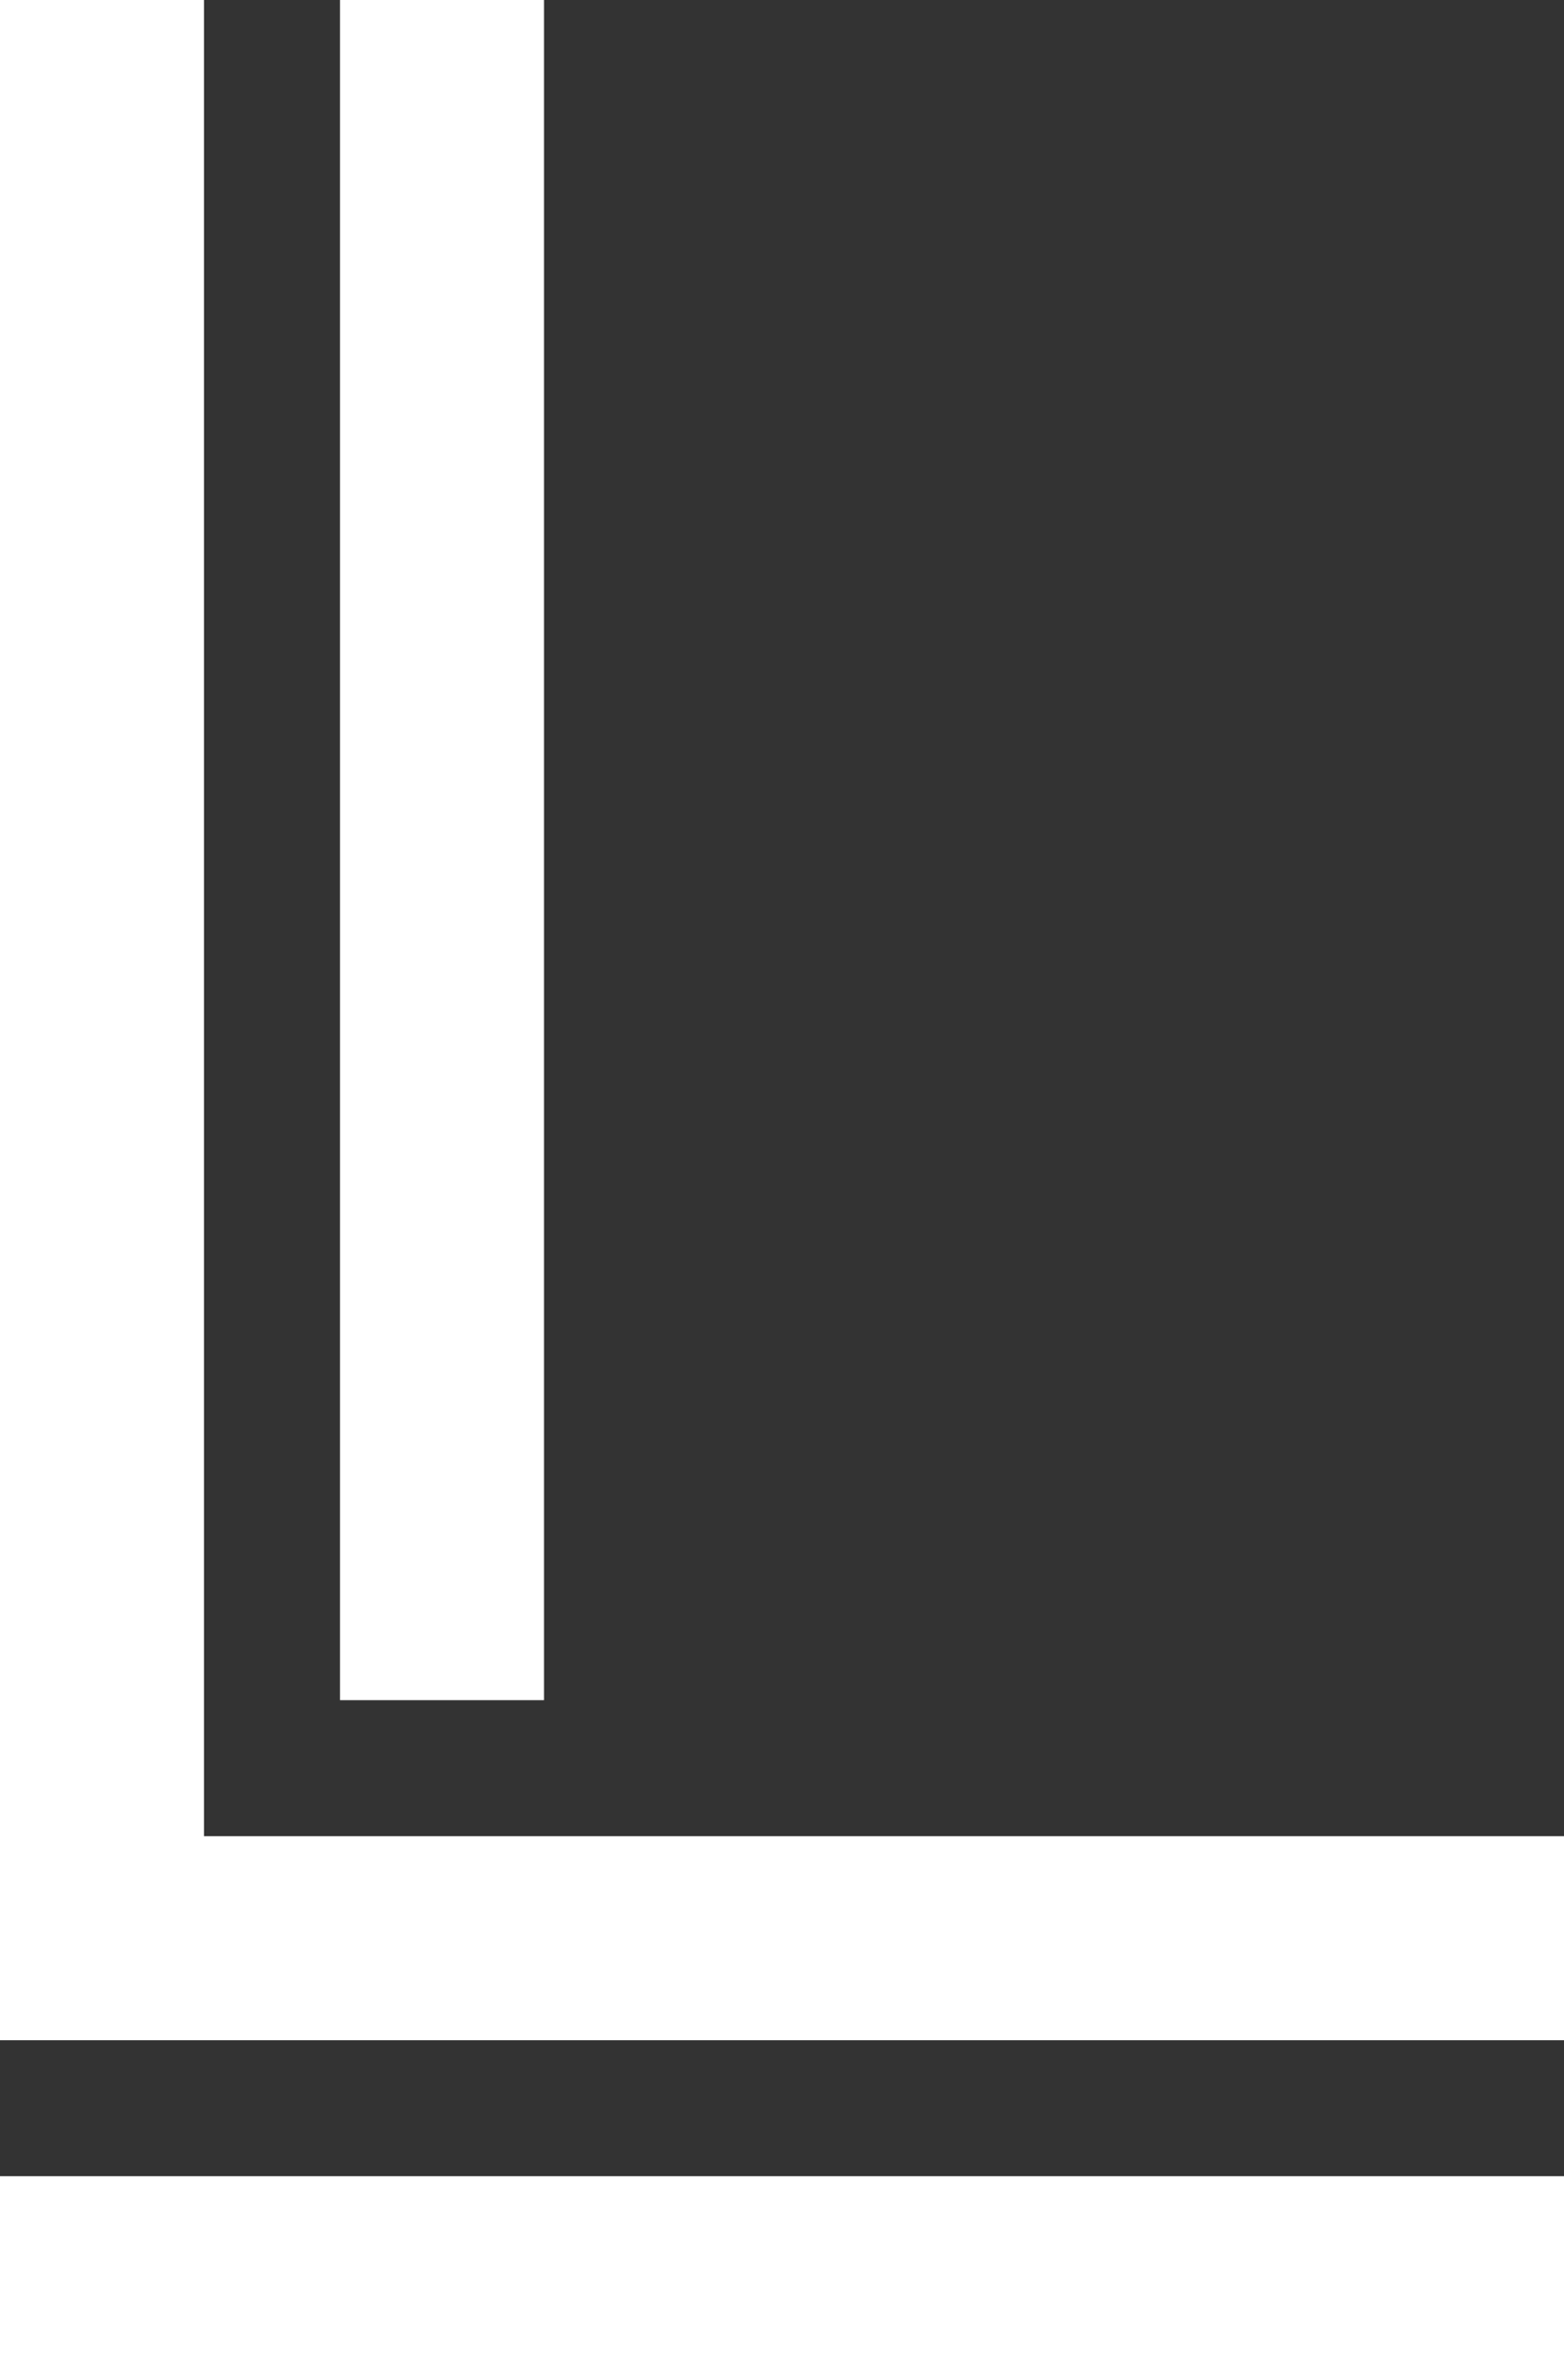 <?xml version="1.0" encoding="UTF-8"?>
<svg width="230" height="350" version="1.1" viewBox="0 0 60.854 92.604" xmlns="http://www.w3.org/2000/svg">
<rect x="0" y="0" width="60.854" height="92.604" fill="#333333" stroke="none"/>
<path d="m62.177 84.667v7.938h-62.177v-7.938zm0-13.229v7.938h-62.177v-7.938zm-62.177-71.438h7.938v71.438h-7.938zm13.229 0h7.938v66.146h-7.938z" fill="#fff" stroke-width="16.984"/>
</svg>
